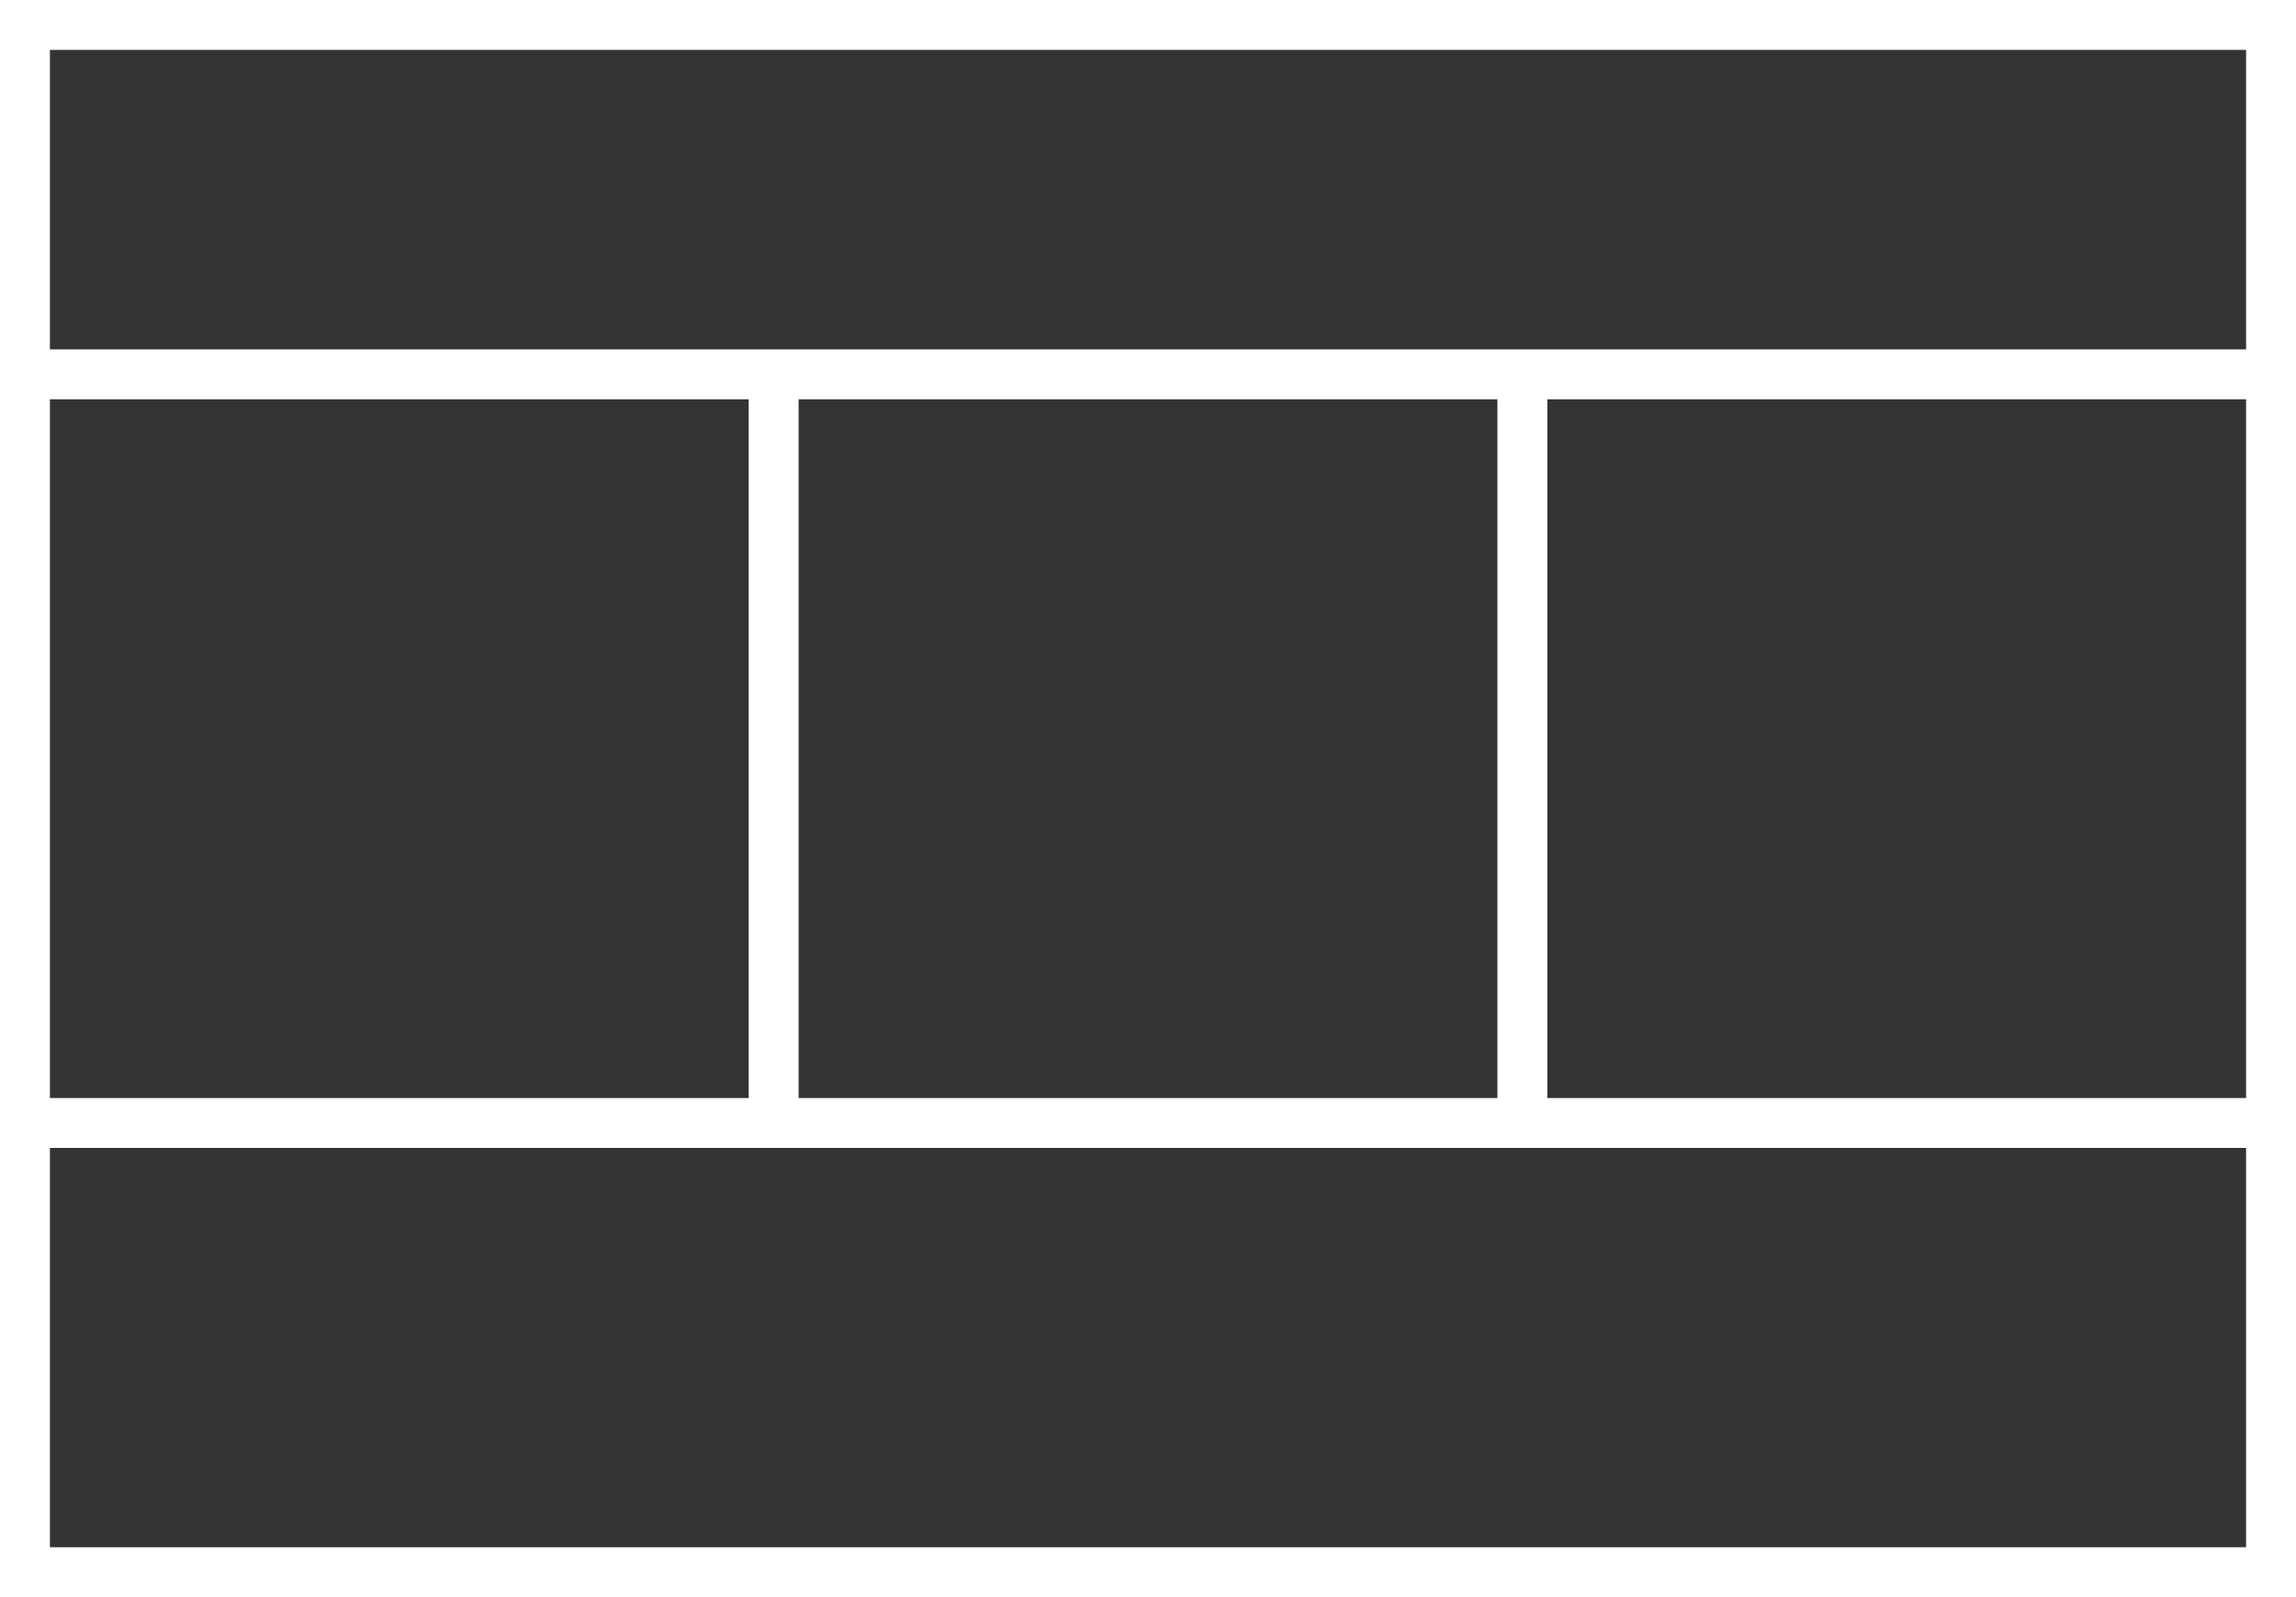<?xml version="1.0" encoding="utf-8"?>
<!-- Generator: Adobe Illustrator 16.0.3, SVG Export Plug-In . SVG Version: 6.00 Build 0)  -->
<!DOCTYPE svg PUBLIC "-//W3C//DTD SVG 1.1//EN" "http://www.w3.org/Graphics/SVG/1.1/DTD/svg11.dtd">
<svg version="1.1" id="Warstwa_1" xmlns="http://www.w3.org/2000/svg" xmlns:xlink="http://www.w3.org/1999/xlink" x="0px" y="0px"
	 width="300px" height="208.696px" viewBox="0 0 300 208.696" enable-background="new 0 0 300 208.696" xml:space="preserve">
<rect x="0" y="0" width="300" height="208.696" fill="#333333" stroke="none"/>
<g id="Board">
	<path fill="#FFFFFF" d="M0,0v208.696h300V0H0z M6.521,52.174h91.305v91.304H6.521V52.174L6.521,52.174z M104.348,52.174h91.305
		v91.304h-91.305V52.174z M293.479,202.174H6.521V150h97.826h6.521h91.304h6.522h84.783V202.174z M293.479,143.479h-91.306V52.174
		h91.306V143.479z M293.479,45.652h-84.783h-6.522h-91.304h-6.521H6.521V6.522h286.957V45.652z"/>
</g>
<g id="Account">
</g>
</svg>
